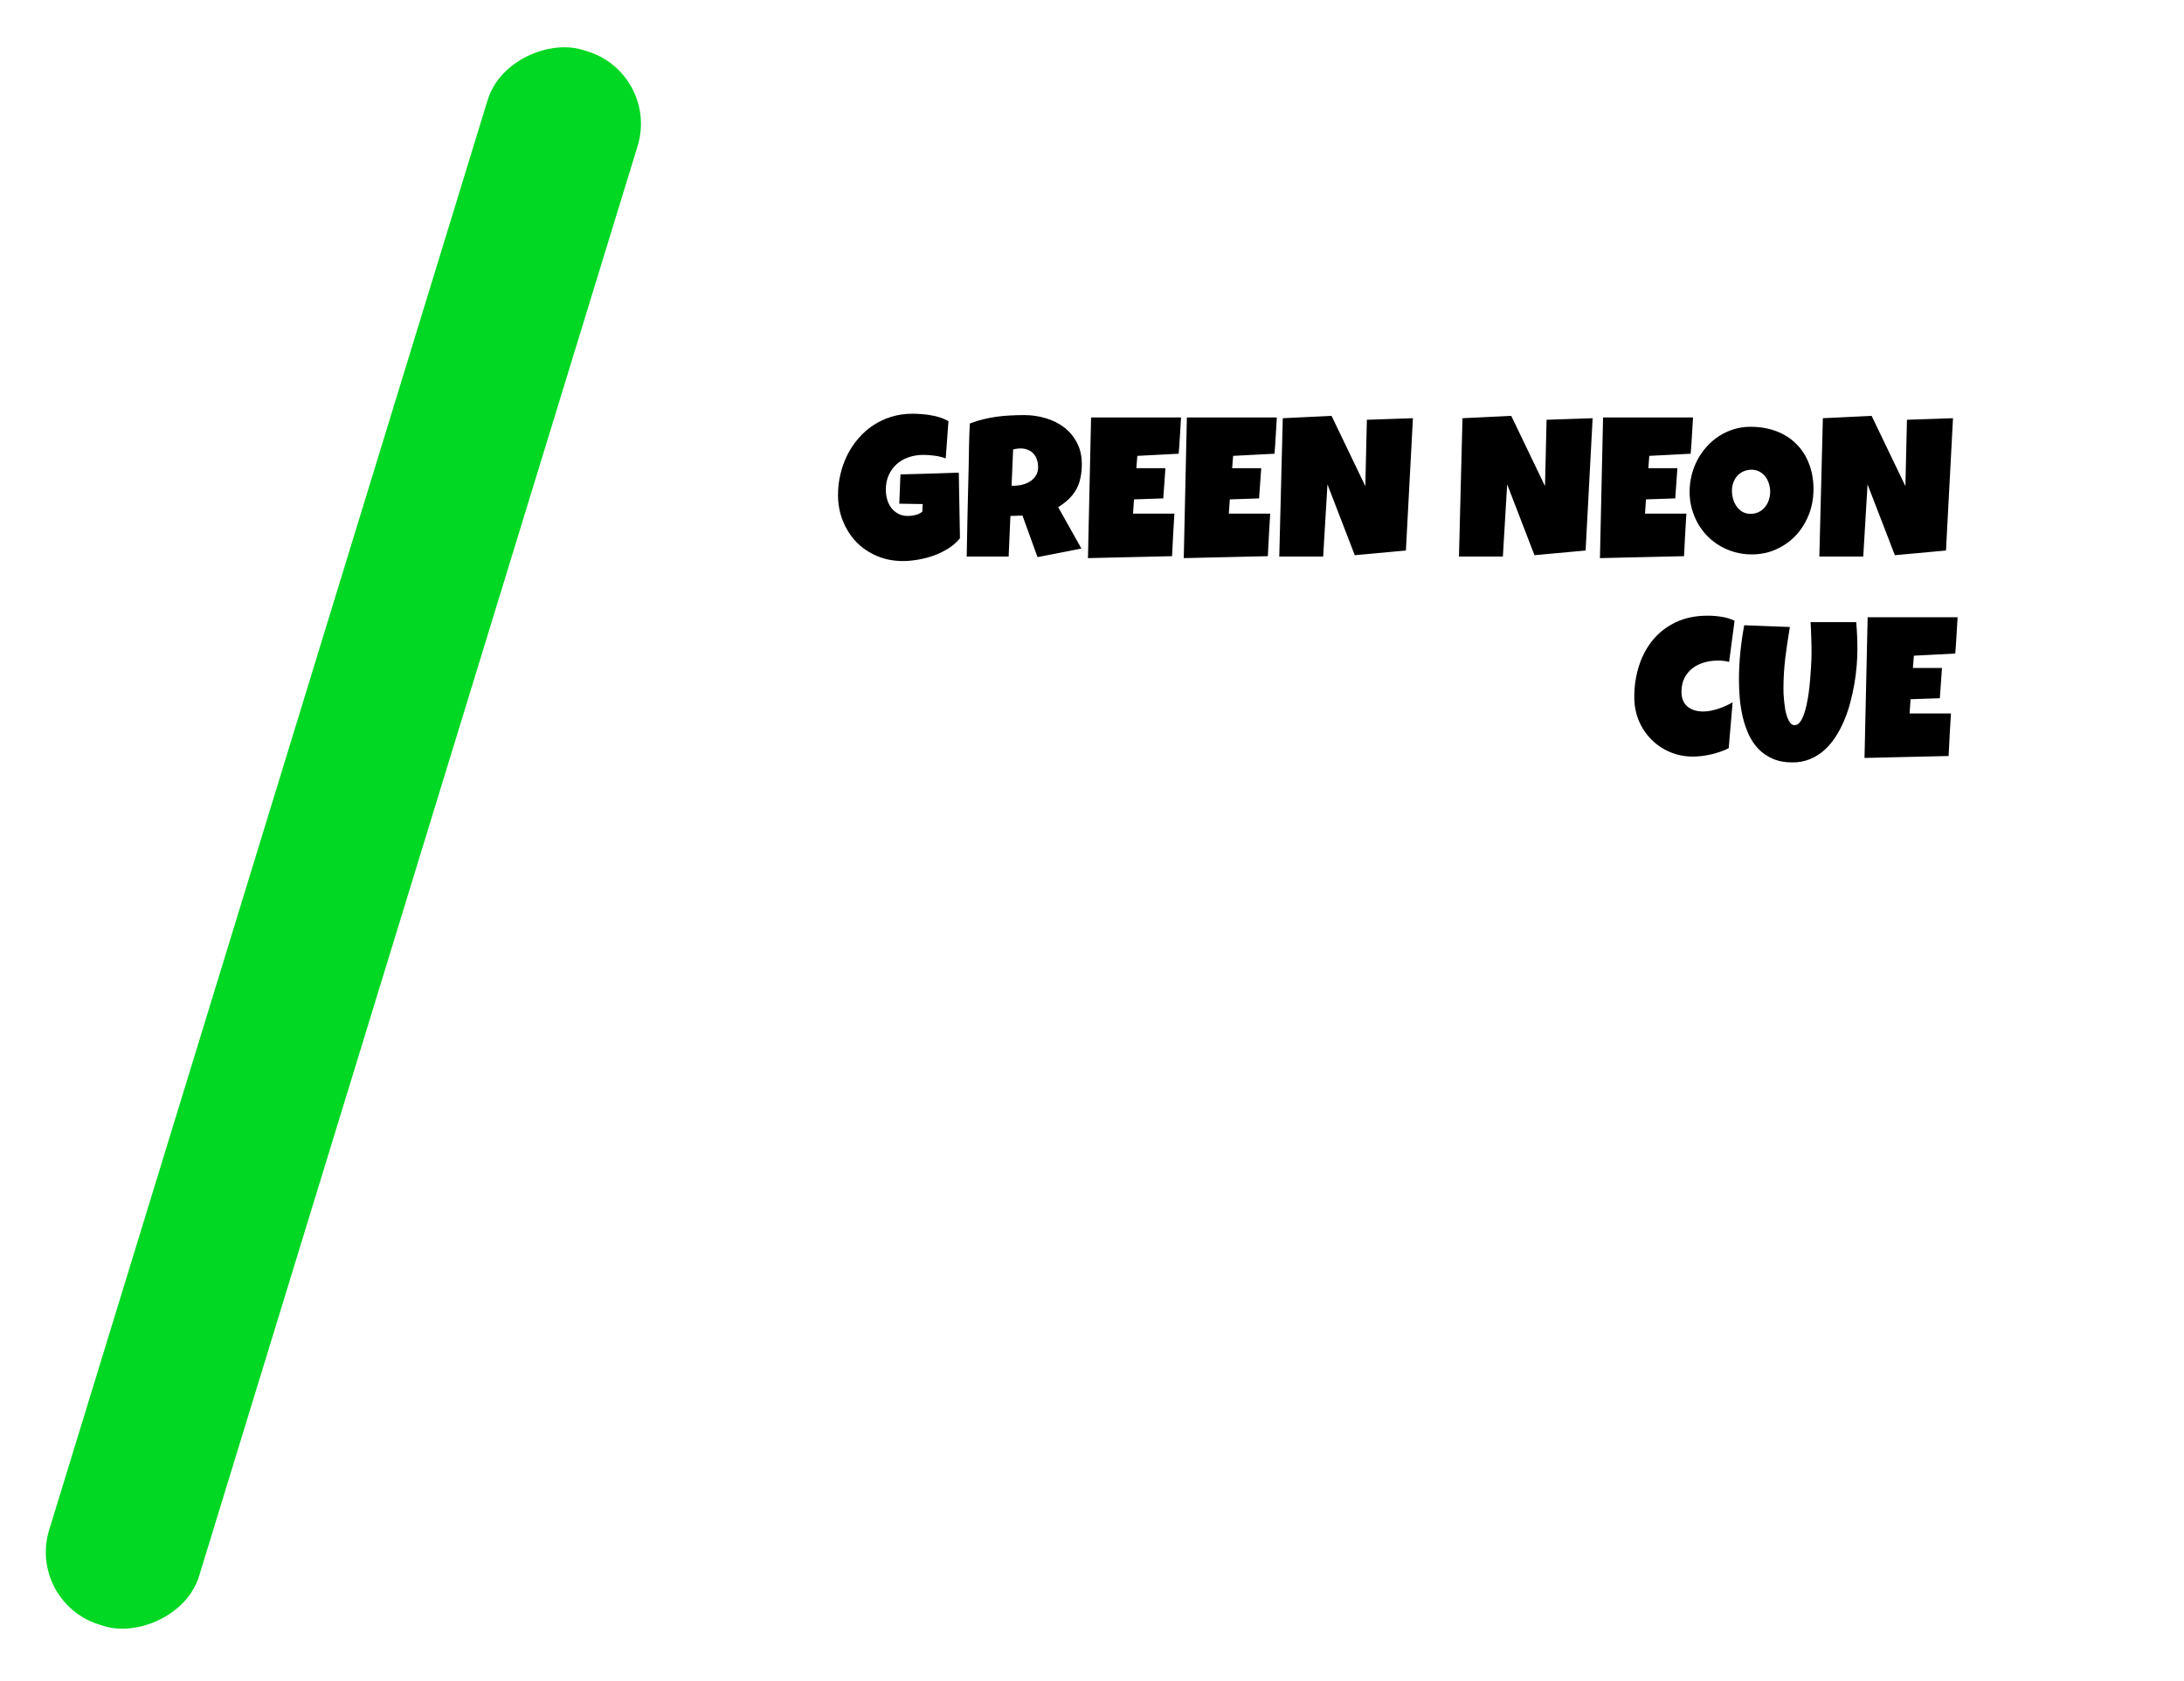<svg width="317" height="244" viewBox="0 0 317 244" fill="none" xmlns="http://www.w3.org/2000/svg">
<path d="M13.565 52.47C8.878 35.736 22.272 19.443 39.597 20.804L290.586 40.523C304.886 41.646 315.31 54.546 313.406 68.763L292.85 222.317C291.188 234.731 280.596 244 268.071 244H86.173C74.963 244 65.123 236.538 62.1 225.743L13.565 52.47Z" fill="white"/>
<path d="M139.335 78.111C138.891 78.668 138.344 79.154 137.692 79.57C137.041 79.985 136.342 80.33 135.597 80.603C134.851 80.877 134.086 81.08 133.303 81.212C132.519 81.354 131.773 81.425 131.065 81.425C129.697 81.425 128.436 81.179 127.285 80.689C126.133 80.198 125.137 79.523 124.297 78.664C123.466 77.795 122.815 76.776 122.343 75.605C121.871 74.434 121.635 73.174 121.635 71.824C121.635 70.795 121.753 69.79 121.989 68.808C122.225 67.817 122.56 66.887 122.994 66.019C123.438 65.141 123.976 64.338 124.608 63.611C125.241 62.875 125.958 62.242 126.761 61.714C127.563 61.185 128.441 60.775 129.395 60.482C130.348 60.189 131.368 60.043 132.453 60.043C132.859 60.043 133.293 60.062 133.756 60.1C134.218 60.128 134.676 60.185 135.129 60.27C135.592 60.345 136.04 60.454 136.475 60.595C136.909 60.737 137.305 60.911 137.664 61.119L137.268 66.528C136.739 66.33 136.191 66.198 135.625 66.132C135.068 66.056 134.521 66.019 133.982 66.019C133.227 66.019 132.519 66.137 131.858 66.373C131.207 66.599 130.636 66.93 130.145 67.364C129.664 67.798 129.281 68.327 128.998 68.95C128.715 69.573 128.573 70.276 128.573 71.06C128.573 71.55 128.639 72.027 128.771 72.49C128.904 72.943 129.102 73.349 129.366 73.707C129.64 74.057 129.975 74.34 130.372 74.557C130.778 74.774 131.245 74.883 131.773 74.883C132.132 74.883 132.5 74.836 132.878 74.741C133.265 74.647 133.595 74.486 133.869 74.26L133.926 73.155L130.527 73.099L130.697 68.851C132.104 68.803 133.51 68.766 134.917 68.737C136.324 68.7 137.74 68.652 139.165 68.596L139.335 78.111ZM157.021 67.35C157.021 68.086 156.955 68.756 156.823 69.36C156.7 69.955 156.502 70.503 156.228 71.003C155.954 71.503 155.6 71.966 155.166 72.391C154.732 72.815 154.208 73.221 153.594 73.608L156.964 79.612L150.592 80.858L148.412 74.826L146.656 74.883L146.401 80.773H140.312C140.359 78.621 140.402 76.478 140.439 74.345C140.487 72.211 140.539 70.068 140.595 67.916C140.614 66.83 140.633 65.754 140.652 64.688C140.671 63.621 140.708 62.545 140.765 61.459C141.426 61.214 142.077 61.011 142.719 60.85C143.361 60.69 144.003 60.567 144.645 60.482C145.296 60.388 145.952 60.326 146.613 60.298C147.284 60.26 147.968 60.241 148.667 60.241C149.743 60.241 150.781 60.392 151.782 60.694C152.792 60.987 153.684 61.431 154.458 62.025C155.232 62.62 155.85 63.361 156.313 64.249C156.785 65.136 157.021 66.17 157.021 67.35ZM150.677 67.803C150.677 67.406 150.621 67.043 150.507 66.712C150.403 66.382 150.243 66.099 150.026 65.863C149.818 65.617 149.554 65.428 149.233 65.296C148.921 65.155 148.553 65.084 148.128 65.084C147.94 65.084 147.756 65.098 147.576 65.126C147.397 65.145 147.222 65.178 147.052 65.226L146.826 70.493H147.166C147.571 70.493 147.982 70.441 148.397 70.337C148.822 70.234 149.2 70.073 149.53 69.856C149.87 69.639 150.144 69.36 150.352 69.02C150.569 68.681 150.677 68.275 150.677 67.803ZM171.422 60.581C171.365 61.468 171.313 62.346 171.266 63.215C171.219 64.083 171.158 64.961 171.082 65.849L165.078 66.16L164.937 67.944H169.156L168.845 72.334L164.597 72.476L164.455 74.543H167.967H170.459C170.402 75.581 170.341 76.615 170.275 77.644C170.218 78.664 170.166 79.688 170.119 80.717L157.913 81L158.366 60.581H171.422ZM185.327 60.581C185.271 61.468 185.219 62.346 185.171 63.215C185.124 64.083 185.063 64.961 184.987 65.849L178.983 66.16L178.842 67.944H183.062L182.75 72.334L178.502 72.476L178.36 74.543H181.872H184.364C184.308 75.581 184.246 76.615 184.18 77.644C184.124 78.664 184.072 79.688 184.024 80.717L171.818 81L172.271 60.581H185.327ZM205.081 60.694L204.061 79.895L196.641 80.575L192.676 70.295L192.053 80.773H185.681L186.191 60.694L193.271 60.355L198.17 70.55L198.397 60.921L205.081 60.694ZM231.164 60.694L230.144 79.895L222.724 80.575L218.759 70.295L218.136 80.773H211.764L212.274 60.694L219.354 60.355L224.253 70.55L224.48 60.921L231.164 60.694ZM245.734 60.581C245.678 61.468 245.626 62.346 245.579 63.215C245.531 64.083 245.47 64.961 245.395 65.849L239.391 66.16L239.249 67.944H243.469L243.157 72.334L238.909 72.476L238.768 74.543H242.279H244.771C244.715 75.581 244.653 76.615 244.587 77.644C244.531 78.664 244.479 79.688 244.432 80.717L232.226 81L232.679 60.581H245.734ZM263.222 71.003C263.222 71.862 263.123 72.693 262.925 73.495C262.727 74.288 262.439 75.034 262.061 75.732C261.693 76.431 261.24 77.073 260.702 77.658C260.173 78.234 259.574 78.73 258.903 79.145C258.243 79.56 257.52 79.886 256.737 80.122C255.953 80.349 255.123 80.462 254.245 80.462C253.395 80.462 252.583 80.353 251.809 80.136C251.044 79.919 250.327 79.617 249.657 79.23C248.986 78.834 248.378 78.362 247.83 77.814C247.292 77.257 246.829 76.643 246.442 75.973C246.065 75.293 245.767 74.567 245.55 73.793C245.343 73.018 245.239 72.211 245.239 71.371C245.239 70.55 245.338 69.747 245.536 68.964C245.734 68.171 246.018 67.425 246.386 66.727C246.763 66.028 247.216 65.386 247.745 64.801C248.274 64.216 248.864 63.71 249.515 63.286C250.176 62.861 250.889 62.53 251.653 62.294C252.418 62.058 253.225 61.94 254.075 61.94C255.444 61.94 256.69 62.153 257.813 62.578C258.946 63.002 259.909 63.611 260.702 64.404C261.504 65.188 262.122 66.141 262.557 67.265C263 68.379 263.222 69.625 263.222 71.003ZM256.935 71.371C256.935 70.965 256.874 70.573 256.751 70.196C256.638 69.809 256.468 69.469 256.241 69.176C256.015 68.874 255.731 68.633 255.392 68.454C255.061 68.265 254.679 68.171 254.245 68.171C253.801 68.171 253.404 68.251 253.055 68.412C252.706 68.572 252.404 68.794 252.149 69.077C251.903 69.351 251.715 69.677 251.583 70.054C251.45 70.422 251.384 70.814 251.384 71.23C251.384 71.626 251.441 72.022 251.554 72.419C251.667 72.815 251.837 73.174 252.064 73.495C252.291 73.816 252.569 74.076 252.899 74.274C253.239 74.472 253.631 74.571 254.075 74.571C254.518 74.571 254.915 74.486 255.264 74.316C255.623 74.137 255.925 73.901 256.17 73.608C256.416 73.306 256.605 72.962 256.737 72.575C256.869 72.188 256.935 71.787 256.935 71.371ZM283.471 60.694L282.452 79.895L275.032 80.575L271.067 70.295L270.444 80.773H264.072L264.582 60.694L271.662 60.355L276.561 70.55L276.788 60.921L283.471 60.694ZM251.767 90.091L250.974 96.066C250.7 95.991 250.426 95.939 250.152 95.911C249.879 95.882 249.605 95.868 249.331 95.868C248.632 95.868 247.967 95.963 247.334 96.151C246.702 96.331 246.14 96.609 245.649 96.987C245.168 97.364 244.781 97.836 244.488 98.403C244.205 98.969 244.063 99.635 244.063 100.399C244.063 100.89 244.139 101.315 244.29 101.674C244.451 102.033 244.672 102.33 244.956 102.566C245.239 102.802 245.574 102.977 245.961 103.09C246.348 103.203 246.773 103.26 247.235 103.26C247.585 103.26 247.948 103.222 248.326 103.146C248.703 103.071 249.076 102.972 249.444 102.849C249.812 102.726 250.171 102.585 250.521 102.424C250.87 102.264 251.191 102.099 251.483 101.929L250.917 108.584C250.549 108.773 250.148 108.943 249.713 109.094C249.289 109.235 248.85 109.363 248.396 109.476C247.943 109.58 247.49 109.66 247.037 109.717C246.584 109.773 246.15 109.802 245.734 109.802C244.535 109.802 243.417 109.58 242.378 109.136C241.34 108.693 240.438 108.084 239.674 107.31C238.909 106.535 238.305 105.625 237.861 104.577C237.427 103.519 237.21 102.382 237.21 101.164C237.21 99.55 237.441 98.03 237.904 96.605C238.366 95.17 239.046 93.914 239.943 92.838C240.84 91.762 241.949 90.912 243.271 90.289C244.602 89.666 246.131 89.355 247.858 89.355C248.51 89.355 249.175 89.406 249.855 89.51C250.544 89.614 251.181 89.808 251.767 90.091ZM269.594 94.254C269.594 94.953 269.561 95.722 269.495 96.562C269.429 97.402 269.32 98.271 269.169 99.168C269.018 100.064 268.82 100.975 268.575 101.9C268.339 102.816 268.041 103.699 267.683 104.548C267.324 105.398 266.904 106.196 266.422 106.941C265.95 107.678 265.403 108.324 264.78 108.881C264.166 109.429 263.477 109.858 262.712 110.17C261.948 110.491 261.098 110.651 260.164 110.651C259.069 110.651 258.115 110.472 257.303 110.113C256.501 109.764 255.812 109.292 255.236 108.697C254.66 108.093 254.188 107.395 253.82 106.602C253.452 105.799 253.164 104.954 252.956 104.067C252.748 103.17 252.602 102.259 252.517 101.334C252.442 100.399 252.404 99.503 252.404 98.644C252.404 97.322 252.47 96.005 252.602 94.693C252.734 93.371 252.923 92.054 253.168 90.742L259.795 90.997C259.541 92.479 259.319 93.971 259.13 95.472C258.951 96.963 258.861 98.464 258.861 99.975C258.861 100.135 258.866 100.376 258.875 100.697C258.894 101.008 258.922 101.362 258.96 101.759C258.998 102.146 259.05 102.547 259.116 102.962C259.191 103.368 259.29 103.741 259.413 104.081C259.536 104.421 259.682 104.699 259.852 104.917C260.031 105.134 260.239 105.242 260.475 105.242C260.749 105.242 260.994 105.115 261.211 104.86C261.429 104.596 261.617 104.246 261.778 103.812C261.948 103.378 262.094 102.877 262.217 102.311C262.34 101.745 262.443 101.155 262.528 100.541C262.613 99.927 262.679 99.314 262.727 98.7C262.783 98.087 262.826 97.516 262.854 96.987C262.892 96.458 262.915 95.991 262.925 95.585C262.934 95.179 262.939 94.877 262.939 94.679C262.939 93.942 262.925 93.211 262.896 92.484C262.878 91.748 262.845 91.016 262.797 90.289H269.424C269.538 91.592 269.594 92.913 269.594 94.254ZM284.137 89.581C284.08 90.468 284.028 91.346 283.981 92.215C283.934 93.083 283.872 93.961 283.797 94.849L277.793 95.16L277.651 96.944H281.871L281.56 101.334L277.312 101.476L277.17 103.543H280.682H283.174C283.117 104.581 283.056 105.615 282.99 106.644C282.933 107.664 282.881 108.688 282.834 109.717L270.628 110L271.081 89.581H284.137Z" fill="black"/>
<g filter="url(#filter0_d_3582_130)">
<rect x="95.772" y="10.676" width="239.063" height="22.768" rx="11" transform="rotate(107.05 95.772 10.676)" fill="#00D823"/>
</g>
<defs>
<filter id="filter0_d_3582_130" x="0.248" y="0.339" width="99.185" height="242.553" filterUnits="userSpaceOnUse" color-interpolation-filters="sRGB">
<feFlood flood-opacity="0" result="BackgroundImageFix"/>
<feColorMatrix in="SourceAlpha" type="matrix" values="0 0 0 0 0 0 0 0 0 0 0 0 0 0 0 0 0 0 127 0" result="hardAlpha"/>
<feMorphology radius="1" operator="dilate" in="SourceAlpha" result="effect1_dropShadow_3582_130"/>
<feOffset/>
<feGaussianBlur stdDeviation="2.7"/>
<feComposite in2="hardAlpha" operator="out"/>
<feColorMatrix type="matrix" values="0 0 0 0 0 0 0 0 0 0.847 0 0 0 0 0.137 0 0 0 1 0"/>
<feBlend mode="normal" in2="BackgroundImageFix" result="effect1_dropShadow_3582_130"/>
<feBlend mode="normal" in="SourceGraphic" in2="effect1_dropShadow_3582_130" result="shape"/>
</filter>
</defs>
</svg>
